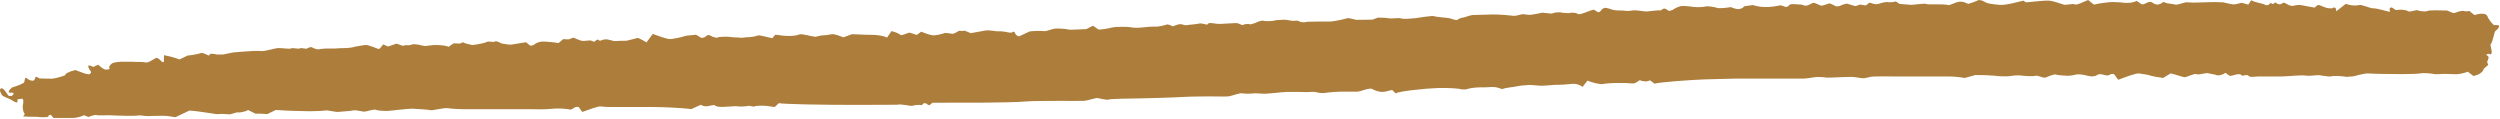 <svg width="336" height="16" viewBox="0 0 336 16" fill="none" xmlns="http://www.w3.org/2000/svg">
<path d="M304.431 0.638C304.628 0.793 304.971 0.672 305.193 0.368C305.193 0.368 305.193 0.368 305.219 0.402C305.504 0.756 305.741 0.255 305.847 0.344C306.225 0.668 306.483 0.633 306.896 0.36C307.004 0.288 307.509 0.696 307.867 0.758C308.131 0.806 308.131 0.806 308.131 0.806C308.467 0.694 308.96 0.637 309.227 0.681C309.493 0.722 310.592 0.924 311.076 1.024C311.076 1.024 311.076 1.024 311.456 0.706C311.501 0.669 311.633 0.662 311.704 0.685C312.16 0.833 312.609 1.109 313.065 1.114C313.432 1.119 313.432 1.119 313.432 1.119C313.783 0.873 314.029 1.056 313.98 1.524C313.98 1.524 313.98 1.524 314.683 0.977C315.269 0.52 315.269 0.52 315.269 0.52C315.845 0.734 316.632 0.806 317.019 0.684C317.405 0.558 318.565 1.15 318.979 1.121C319.392 1.091 320.779 1.516 321.196 1.6C321.196 1.6 321.196 1.6 321.167 1.096C321.165 1.068 321.423 0.976 321.468 1.006C322.005 1.353 322.005 1.353 322.005 1.353C322.656 1.246 323.385 1.312 323.624 1.5C323.864 1.686 324.708 1.291 324.919 1.382C325.129 1.476 325.931 1.619 326.208 1.48C326.484 1.343 328.027 1.386 328.897 1.416C328.897 1.416 328.897 1.416 329.653 1.731C329.897 1.833 330.369 1.52 330.749 1.484C331.024 1.457 331.024 1.457 331.024 1.457C331.347 1.543 331.724 1.545 331.865 1.464C331.865 1.464 331.865 1.464 331.88 1.476C332.575 2.028 332.575 2.028 332.575 2.028C333.4 1.736 334.173 1.797 334.296 2.164C334.417 2.531 335.077 3.405 335.243 3.379C335.408 3.353 335.86 3.368 335.888 3.468C335.919 3.57 335.719 3.955 335.447 4.098C335.176 4.243 335.148 5.409 334.712 6.019C334.712 6.019 334.712 6.019 334.86 6.774C334.893 6.95 334.893 6.95 334.893 6.95C334.877 7.221 334.772 7.376 334.66 7.294C334.548 7.212 334.249 7.206 334.145 7.394C334.145 7.394 334.145 7.394 334.152 7.397C334.907 7.701 334.012 8.212 334.372 8.561C334.413 8.601 334.412 8.722 334.369 8.76C333.796 9.268 333.796 9.268 333.796 9.268C333.772 9.653 333.155 10.077 332.425 10.21C332.425 10.21 332.425 10.21 331.776 9.719C331.669 9.636 331.669 9.636 331.669 9.636C331.248 9.812 330.565 9.965 330.153 9.977C329.743 9.989 328.36 9.882 327.977 9.962C327.977 9.962 327.977 9.962 327.623 9.967C327.276 9.972 327.276 9.972 327.276 9.972C326.905 9.907 326.468 9.849 326.305 9.844C326.143 9.84 325.535 9.804 325.337 9.86C325.141 9.916 323.828 9.965 322.869 9.961C321.909 9.956 318.931 9.937 318.377 9.872C317.827 9.806 316.353 10.267 316.223 10.267C316.223 10.267 316.223 10.267 316.103 10.274C315.377 10.329 315.377 10.329 315.377 10.329C314.597 10.196 313.664 10.167 313.304 10.261C312.941 10.355 311.769 10.065 311.468 10.107C311.167 10.146 310.099 10.228 309.741 10.148C309.381 10.069 307.627 10.249 306.777 10.273C306.777 10.273 306.777 10.273 305.996 10.273C305.213 10.273 304.432 10.274 303.652 10.273C303.169 10.273 302.416 10.424 302.264 10.243C301.909 9.816 301.435 10.413 301.171 10.037C301.12 9.965 300.836 9.964 300.673 9.986C300.311 10.039 299.779 10.285 299.628 10.173C299.105 9.788 299.105 9.788 299.105 9.788C298.72 10.061 298.189 10.201 297.927 10.098C297.661 9.996 297.085 9.934 296.772 9.844C296.461 9.753 295.507 10.113 295.237 9.967C294.968 9.821 294.02 10.312 293.72 10.368C293.423 10.422 292.297 9.96 291.737 9.86C291.737 9.86 291.737 9.86 291.143 10.224C290.717 10.481 290.717 10.481 290.717 10.481C289.885 10.36 289.063 10.197 288.889 10.122C288.716 10.045 287.924 9.941 287.497 9.872C287.072 9.801 285.432 10.444 284.685 10.724C284.685 10.724 284.685 10.724 284.157 9.993C284.111 9.928 283.741 9.917 283.649 9.991C283.075 10.445 282.416 9.681 281.825 10.101C281.64 10.236 281.283 10.286 281.021 10.26C280.523 10.21 280.037 10.008 279.544 10.001C279.115 9.997 279.115 9.997 279.115 9.997C278.649 10.129 278.045 10.21 277.777 10.179C277.508 10.145 276.544 10.128 276.319 10.02C276.091 9.914 275.207 10.313 274.912 10.424C274.617 10.536 273.832 10.073 273.548 10.186C273.264 10.3 271.989 10.213 271.476 10.132C271.476 10.132 271.476 10.132 271.008 10.132C270.553 10.132 270.097 10.27 269.644 10.262C268.8 10.248 268.8 10.248 268.8 10.248C267.877 10.14 266.383 10.067 265.479 10.084C265.479 10.084 265.479 10.084 264.719 10.296C264.055 10.48 264.055 10.48 264.055 10.48C263.375 10.343 262.181 10.248 261.401 10.273C261.401 10.273 261.401 10.273 260.68 10.273C259.959 10.273 259.237 10.273 258.515 10.273C257.793 10.273 257.072 10.273 256.351 10.273C255.629 10.273 254.908 10.273 254.185 10.273C253.464 10.273 252.741 10.252 252.021 10.281C251.572 10.298 251.572 10.298 251.572 10.298C251.083 10.407 250.608 10.506 250.521 10.521C250.432 10.537 249.761 10.45 249.215 10.358C248.669 10.269 245.611 10.493 245.392 10.421C245.172 10.351 244.564 10.372 244.34 10.341C244.116 10.31 243.001 10.544 242.424 10.568C242.424 10.568 242.424 10.568 241.883 10.568C241.341 10.568 240.8 10.568 240.26 10.568C239.657 10.568 239.056 10.568 238.455 10.568C237.915 10.568 237.373 10.568 236.831 10.568C236.291 10.568 235.749 10.568 235.208 10.568C234.667 10.568 234.125 10.568 233.585 10.568C233.043 10.568 233.043 10.568 233.043 10.568C232.449 10.575 230.688 10.62 229.127 10.669C227.564 10.717 222.968 11.041 222.376 11.246C222.376 11.246 222.376 11.246 222.2 11.117C221.752 10.786 221.752 10.786 221.752 10.786C221.448 10.996 220.835 10.988 220.391 10.77C220.391 10.77 220.391 10.77 219.836 11.121C219.537 11.309 218.907 11.155 218.427 11.155C217.645 11.155 217.645 11.155 217.645 11.155C216.787 11.143 215.785 11.204 215.421 11.291C215.056 11.374 213.757 11.048 213.369 10.822C213.369 10.822 213.369 10.822 213.093 11.173C212.693 11.682 212.693 11.682 212.693 11.682C212.377 11.397 211.76 11.213 211.323 11.274C210.885 11.334 209.452 11.424 209.112 11.401C208.772 11.379 207.429 11.588 206.808 11.5C206.808 11.5 206.808 11.5 206.24 11.458C205.644 11.413 205.644 11.413 205.644 11.413C204.981 11.436 204.153 11.525 203.805 11.613C203.457 11.7 202.437 11.76 201.893 11.973C201.893 11.973 201.893 11.973 201.263 11.774C200.739 11.61 200.075 11.741 199.475 11.741C198.873 11.741 198.873 11.741 198.873 11.741C198.212 11.748 197.391 11.87 197.048 12.013C197.048 12.013 197.048 12.013 196.737 12.013C196.427 12.013 196.427 12.013 196.427 12.013C196.088 11.874 194.641 11.794 193.212 11.832C191.78 11.87 187.823 12.261 187.588 12.561C187.588 12.561 187.588 12.561 187.157 12.132C187.06 12.032 186.484 12.282 186.117 12.32C185.764 12.357 185.764 12.357 185.764 12.357C185.371 12.352 184.767 12.173 184.423 11.961C184.079 11.746 182.839 12.313 182.443 12.317C182.048 12.321 180.681 12.322 180.284 12.317C179.887 12.31 178.471 12.41 178.015 12.502C178.015 12.502 178.015 12.502 177.601 12.504C177.212 12.506 176.819 12.324 176.435 12.343C175.691 12.379 175.691 12.379 175.691 12.379C174.876 12.352 173.627 12.341 172.915 12.355C172.204 12.37 170.088 12.672 169.648 12.585C169.648 12.585 169.648 12.585 169.249 12.567C168.671 12.537 168.671 12.537 168.671 12.537C168.04 12.609 167.26 12.609 166.939 12.537C166.619 12.465 165.528 12.907 165.099 12.955C164.667 13.001 163.087 12.946 162.591 12.955C162.095 12.963 159.949 12.964 158.92 13.033C157.888 13.105 154.303 13.209 153.244 13.221C152.185 13.233 149.217 13.274 148.999 13.382C148.78 13.492 147.804 13.216 147.519 13.179C147.232 13.14 146.185 13.527 145.683 13.557C145.18 13.586 143.148 13.545 142.32 13.558C141.491 13.572 138.669 13.55 137.872 13.637C137.075 13.725 133.659 13.796 132.072 13.796C132.072 13.796 132.072 13.796 130.629 13.796C129.125 13.796 129.125 13.796 129.125 13.796C127.472 13.793 125.763 13.798 125.324 13.81C125.324 13.81 125.324 13.81 124.997 14.082C124.691 14.34 124.42 13.517 123.991 14.029C123.905 14.133 123.905 14.133 123.905 14.133C123.519 14.07 122.96 14.104 122.663 14.209C122.367 14.315 121.24 13.927 120.567 14.076C120.567 14.076 120.567 14.076 119.949 14.079C115.26 14.098 115.26 14.098 115.26 14.098C110.101 14.1 105.341 13.996 104.685 13.865C104.685 13.865 104.685 13.865 104.183 14.315C104.105 14.384 104.105 14.384 104.105 14.384C103.891 14.353 103.408 14.286 103.032 14.233C102.656 14.181 101.557 14.197 101.425 14.298C101.292 14.401 100.715 14.168 100.556 14.229C100.399 14.291 99.644 14.34 99.268 14.305C99.268 14.305 99.268 14.305 98.928 14.267L97.292 14.361C96.935 14.369 96.935 14.369 96.935 14.369C96.543 14.372 96.156 14.276 96.077 14.155C95.997 14.033 95.261 14.281 94.917 14.292C94.917 14.292 94.917 14.292 94.596 14.257C94.437 14.241 94.236 14.064 94.152 14.102C92.921 14.655 92.921 14.655 92.921 14.655C91.491 14.498 89.132 14.376 87.677 14.382C87.677 14.382 87.677 14.382 86.355 14.382C85.512 14.382 84.671 14.382 83.828 14.382C83.047 14.382 83.047 14.382 83.047 14.382C82.196 14.405 81.165 14.369 80.757 14.305C80.349 14.243 78.887 14.844 78.252 15.048C78.252 15.048 78.252 15.048 77.828 14.441C77.777 14.368 77.444 14.333 77.339 14.394C76.737 14.739 76.737 14.739 76.737 14.739C76.061 14.591 74.944 14.536 74.255 14.616C74.255 14.616 74.255 14.616 73.628 14.664C72.912 14.719 72.185 14.677 71.464 14.677C70.803 14.677 70.141 14.677 69.48 14.677C68.759 14.677 68.037 14.677 67.316 14.677C66.655 14.677 65.992 14.677 65.331 14.677C64.608 14.677 63.887 14.677 63.165 14.677C62.504 14.677 62.504 14.677 62.504 14.677C61.777 14.684 60.735 14.622 60.187 14.541C59.639 14.461 58.077 14.882 57.879 14.813C57.681 14.744 56.455 14.657 55.604 14.617C54.755 14.576 52.288 14.927 51.988 14.913C51.687 14.9 50.753 14.888 50.535 14.758C50.316 14.632 49.328 14.964 49.045 15C48.761 15.037 47.827 14.749 47.461 14.838C47.096 14.928 45.831 14.993 45.489 15.039C45.145 15.084 44.015 14.791 43.759 14.845C43.5 14.898 42.26 14.955 41.599 14.95C40.936 14.946 38.243 14.886 37.08 14.776C37.08 14.776 37.08 14.776 36.088 15.251C35.908 15.337 35.908 15.337 35.908 15.337C35.625 15.289 34.917 15.261 34.335 15.277C34.335 15.277 34.335 15.277 33.963 15.091C33.355 14.788 33.355 14.788 33.355 14.788C32.912 15.025 32.227 15.168 31.832 15.104C31.832 15.104 31.832 15.104 31.387 15.232C30.907 15.37 30.907 15.37 30.907 15.37C30.285 15.308 29.56 15.294 29.296 15.34C29.031 15.385 27.096 14.964 25.447 14.86C25.447 14.86 25.447 14.86 24.071 15.517C23.58 15.751 23.58 15.751 23.58 15.751C23.032 15.64 22.287 15.555 21.924 15.56C21.56 15.565 20.312 15.575 19.955 15.6C19.6 15.627 18.76 15.461 18.611 15.513C18.463 15.564 17.635 15.575 17.172 15.567C16.711 15.56 15.177 15.529 14.796 15.496C14.415 15.463 13.277 15.555 12.955 15.465C12.632 15.374 11.893 15.785 11.8 15.705C11.708 15.627 11.272 15.429 11.151 15.537C11.028 15.645 10.284 15.84 9.892 15.851C9.892 15.851 9.892 15.851 9.532 15.851C8.871 15.851 8.209 15.848 7.547 15.852C7.18 15.853 7.18 15.853 7.18 15.853C7.016 15.619 6.827 15.424 6.761 15.422C6.695 15.422 6.503 15.525 6.484 15.655C6.463 15.784 5.527 15.781 4.897 15.696C4.897 15.696 4.897 15.696 4.324 15.692C3.88 15.688 3.88 15.688 3.88 15.688C3.357 15.676 3.009 15.643 3.107 15.614C3.204 15.586 3.396 15.353 3.247 15.177C3.097 15.001 3.007 14.34 3.075 14.128C3.143 13.915 3.195 13.268 2.98 13.268C2.765 13.268 2.281 13.337 2.324 13.421C2.368 13.505 2.385 13.737 2.279 13.767C2.171 13.797 1.839 13.639 1.645 13.485C1.452 13.333 0.507 13.01 0.321 12.837C0.136 12.664 -0.204 11.952 0.164 11.872C0.535 11.792 0.956 12.719 1.204 12.901C1.204 12.901 1.204 12.901 1.509 12.901C1.615 12.902 1.755 12.751 1.817 12.645C1.852 12.585 1.852 12.585 1.852 12.585C1.783 12.479 1.651 12.417 1.557 12.449C1.464 12.48 1.161 12.475 1.161 12.344C1.161 12.21 1.467 11.773 1.837 11.684C2.209 11.594 3.272 11.193 3.272 11.019C3.272 10.843 3.403 10.288 3.561 10.484C3.72 10.682 4.356 11.006 4.612 10.761C4.612 10.761 4.612 10.761 4.7 10.537C4.813 10.239 4.889 10.304 5.132 10.445C5.301 10.543 5.301 10.543 5.301 10.543C5.568 10.555 6.283 10.569 6.888 10.576C7.493 10.58 8.944 10.096 8.812 10.043C8.677 9.991 9.133 9.655 10.115 9.412C10.115 9.412 10.115 9.412 11.176 9.801C11.379 9.876 11.592 9.949 11.808 9.97C11.963 9.986 11.963 9.986 11.963 9.986C12.225 9.913 12.313 9.709 12.156 9.532C11.999 9.353 11.739 8.848 11.924 8.797C11.924 8.797 11.924 8.797 12.079 8.816C12.26 8.838 12.493 9.026 12.589 8.981C13.192 8.693 13.192 8.693 13.192 8.693C13.563 9.036 13.985 9.331 14.129 9.349C14.273 9.365 14.867 9.336 14.725 9.206C14.584 9.077 14.728 8.772 15.024 8.546C15.32 8.32 16.423 8.276 16.627 8.297C16.832 8.319 17.664 8.272 17.965 8.308C18.268 8.344 19.163 8.279 19.581 8.392C19.997 8.505 20.836 7.752 21.063 7.777C21.289 7.8 21.712 8.232 21.753 8.284C21.795 8.336 21.96 8.398 22.029 8.306C22.029 8.306 22.029 8.306 22.031 8.224C22.041 7.42 22.041 7.42 22.041 7.42C22.737 7.541 23.675 7.798 24.123 7.991C24.123 7.991 24.123 7.991 24.687 7.72C25.195 7.474 25.195 7.474 25.195 7.474C25.896 7.4 26.708 7.245 26.996 7.133C27.285 7.02 27.984 7.501 28.117 7.455C28.117 7.455 28.117 7.455 28.159 7.381C28.237 7.246 28.237 7.246 28.237 7.246C28.392 7.201 28.817 7.24 29.179 7.331C29.179 7.331 29.179 7.331 29.511 7.328C29.999 7.322 29.999 7.322 29.999 7.322C30.515 7.213 31.108 7.092 31.32 7.053C31.531 7.014 32.461 6.97 32.864 6.926C33.265 6.884 34.673 6.801 35.099 6.862C35.523 6.924 36.901 6.5 37.32 6.462C37.737 6.424 38.948 6.629 39.143 6.505C39.335 6.381 40.105 6.629 40.295 6.504C40.484 6.377 41.137 6.622 41.255 6.526C41.372 6.432 41.804 6.26 41.943 6.367C42.083 6.473 42.627 6.686 42.869 6.62C43.111 6.555 44.057 6.496 44.436 6.526C44.815 6.56 45.947 6.441 46.229 6.465C46.511 6.491 47.405 6.384 47.612 6.305C47.82 6.228 48.667 6.125 49.057 6.05C49.447 5.976 50.599 6.497 50.845 6.576C51.092 6.653 51.384 6.028 51.517 5.972C51.517 5.972 51.517 5.972 51.591 6.004C52.153 6.25 52.153 6.25 52.153 6.25C52.723 6.069 53.241 5.894 53.303 5.862C53.303 5.862 53.303 5.862 53.343 5.874C53.656 5.965 54.011 6.192 54.267 6.132C54.572 6.061 54.572 6.061 54.572 6.061C54.839 6.114 55.187 6.08 55.345 5.986C55.503 5.892 56.268 5.976 56.608 6.096C56.608 6.096 56.608 6.096 56.931 6.155C57.149 6.193 57.149 6.193 57.149 6.193C57.403 6.148 57.897 6.088 58.248 6.061C58.597 6.034 59.849 6.055 60.303 6.294C60.303 6.294 60.303 6.294 60.836 5.902C61.141 5.68 61.767 6.046 62.168 5.686C62.207 5.652 62.492 5.825 62.675 5.867C63.475 6.053 63.475 6.053 63.475 6.053C64.359 5.953 65.245 5.761 65.444 5.629C65.645 5.496 66.372 5.732 66.533 5.576C66.693 5.422 67.327 5.817 67.432 5.853C67.537 5.888 68.015 5.917 68.376 5.989C68.735 6.061 70.072 5.741 70.712 5.681C70.712 5.681 70.712 5.681 71.183 6.072C71.252 6.131 71.252 6.131 71.252 6.131C71.447 6.167 71.743 6.07 71.908 5.912C72.073 5.756 72.503 5.632 72.775 5.593C73.048 5.556 74.365 5.656 75.075 5.785C75.075 5.785 75.075 5.785 75.64 5.303C75.783 5.181 76.263 5.361 76.509 5.268C77.067 5.058 77.067 5.058 77.067 5.058C77.547 5.284 78.101 5.484 78.3 5.506C78.497 5.528 79.229 5.38 79.496 5.468C79.496 5.468 79.496 5.468 79.737 5.58C80.048 5.724 80.196 5.02 80.593 5.479C80.631 5.522 81.039 5.3 81.276 5.297C81.612 5.293 81.612 5.293 81.612 5.293C81.976 5.376 82.379 5.474 82.508 5.513C82.637 5.552 83.431 5.456 83.911 5.486C84.391 5.52 85.647 5.056 85.775 5.11C85.904 5.165 86.549 5.468 86.888 5.7C86.888 5.7 86.888 5.7 87.223 5.248C87.731 4.561 87.731 4.561 87.731 4.561C88.475 4.849 89.427 5.153 89.845 5.238C90.265 5.321 91.672 4.984 91.997 4.862C92.323 4.743 93.216 4.736 93.537 4.661C93.537 4.661 93.537 4.661 93.747 4.786C93.98 4.922 93.98 4.922 93.98 4.922C94.179 5.138 94.555 5.138 94.817 4.925C94.817 4.925 94.817 4.925 95.033 4.756C95.071 4.726 95.071 4.726 95.071 4.726C95.199 4.685 95.432 4.737 95.588 4.844C95.744 4.949 96.319 5.148 96.484 5.029C96.651 4.909 98.013 4.913 98.283 4.981C98.553 5.048 99.188 5.008 99.449 5.067C99.712 5.125 100.299 4.982 100.517 4.997C100.735 5.012 101.521 4.914 101.796 4.782C102.072 4.648 103.253 5.055 103.808 5.132C103.808 5.132 103.808 5.132 104.167 4.702C104.205 4.657 104.399 4.685 104.516 4.698C105.249 4.793 105.249 4.793 105.249 4.793C106.052 4.886 107.017 4.819 107.391 4.641C107.767 4.465 109.161 4.95 109.637 4.938C109.637 4.938 109.637 4.938 110.019 4.853C110.373 4.774 110.373 4.774 110.373 4.774C110.768 4.762 111.409 4.685 111.8 4.601C112.191 4.519 113.224 4.984 113.359 5.019C113.359 5.019 113.359 5.019 113.451 4.985C114.508 4.597 114.508 4.597 114.508 4.597C115.731 4.652 116.983 4.691 117.289 4.685C117.596 4.679 118.736 4.769 119.22 5.052C119.22 5.052 119.22 5.052 119.637 4.444C119.821 4.176 119.821 4.176 119.821 4.176C120.333 4.305 120.872 4.536 121.015 4.686C121.159 4.838 121.935 4.446 122.144 4.402C122.353 4.357 123.016 4.668 123.219 4.693C123.219 4.693 123.219 4.693 123.313 4.625C123.815 4.257 123.815 4.257 123.815 4.257C124.304 4.474 124.988 4.693 125.332 4.744C125.677 4.796 126.659 4.57 126.9 4.461C127.14 4.353 127.968 4.576 128.095 4.541C128.22 4.506 128.673 4.301 128.812 4.179C128.949 4.055 129.485 4.252 129.615 4.107C129.615 4.107 129.615 4.107 130.02 4.272C130.467 4.455 130.467 4.455 130.467 4.455C131.135 4.348 132.029 4.186 132.455 4.1C132.88 4.012 134.007 4.246 134.197 4.209C134.387 4.17 135.164 4.264 135.517 4.36C135.517 4.36 135.517 4.36 135.845 4.386C135.965 4.396 135.965 4.396 135.965 4.396C136.151 4.217 136.336 4.212 136.38 4.386C136.425 4.561 136.775 4.991 137.039 4.853C137.301 4.717 138.131 4.333 138.345 4.243C138.56 4.153 140.065 4.137 140.331 4.186C140.596 4.236 141.456 3.873 141.787 3.844C142.119 3.812 143.244 3.861 143.532 3.957C143.82 4.053 145.268 3.92 146.016 3.909C146.016 3.909 146.016 3.909 146.479 3.669C146.893 3.455 146.893 3.455 146.893 3.455C147.155 3.628 147.473 3.848 147.601 3.943C147.727 4.037 148.853 3.856 149.429 3.706C150.004 3.556 151.779 3.594 152.017 3.669C152.256 3.744 153.153 3.749 153.488 3.692C153.823 3.636 154.999 3.553 155.348 3.58C155.696 3.607 156.629 3.374 156.821 3.297C157.012 3.217 157.549 3.513 157.613 3.533C157.613 3.533 157.613 3.533 157.66 3.52C157.975 3.428 158.277 3.27 158.597 3.245C158.879 3.225 159.195 3.428 159.465 3.389C159.877 3.329 159.877 3.329 159.877 3.329C160.337 3.296 160.959 3.216 161.256 3.155C161.552 3.093 162.241 3.398 162.307 3.269C162.307 3.269 162.307 3.269 162.4 3.177C162.469 3.11 162.469 3.11 162.469 3.11C162.595 3.074 163.069 3.112 163.525 3.193C163.98 3.276 166.007 3.048 166.351 3.124C166.351 3.124 166.351 3.124 166.625 3.237C166.973 3.38 166.973 3.38 166.973 3.38C167.259 3.221 167.755 3.176 168.075 3.277C168.075 3.277 168.075 3.277 168.308 3.209C168.716 3.089 168.716 3.089 168.716 3.089C169.12 2.853 169.644 2.724 169.879 2.8C170.113 2.879 170.993 2.85 171.288 2.76C171.583 2.67 172.18 2.694 172.425 2.655C172.669 2.616 173.352 2.724 173.565 2.784C173.779 2.843 174.404 2.719 174.488 2.809C174.571 2.902 175.1 3.068 175.471 2.967C175.841 2.867 178.024 2.914 178.775 2.891C179.528 2.865 180.931 2.493 181.219 2.424C181.219 2.424 181.219 2.424 181.593 2.509C182.313 2.669 182.313 2.669 182.313 2.669C183.171 2.651 184.136 2.636 184.457 2.64C184.457 2.64 184.457 2.64 184.78 2.521C185.197 2.368 185.197 2.368 185.197 2.368C185.747 2.357 186.419 2.401 186.689 2.464C186.961 2.526 187.903 2.398 188.137 2.438C188.137 2.438 188.137 2.438 188.355 2.481C188.56 2.52 188.56 2.52 188.56 2.52C188.776 2.555 189.52 2.52 190.212 2.444C190.212 2.444 190.212 2.444 190.829 2.353C191.355 2.274 191.355 2.274 191.355 2.274C191.94 2.205 192.463 2.146 192.513 2.144C192.564 2.141 192.924 2.221 193.244 2.274C193.563 2.328 194.597 2.386 194.864 2.462C195.131 2.537 195.799 2.793 195.891 2.661C195.984 2.528 196.444 2.369 196.64 2.362C196.833 2.355 197.544 2.04 197.949 2.02C198.356 2 199.96 1.972 200.597 1.945C201.235 1.916 203.168 2.076 203.459 2.128C203.749 2.179 204.599 1.848 204.793 1.908C204.989 1.967 205.355 1.957 205.483 1.993C205.608 2.029 206.541 1.874 207.304 1.706C207.304 1.706 207.304 1.706 208.012 1.777C208.531 1.828 208.531 1.828 208.531 1.828C208.96 1.645 209.641 1.597 210.045 1.721C210.045 1.721 210.045 1.721 210.423 1.745C210.807 1.772 210.807 1.772 210.807 1.772C211.233 1.646 211.808 1.693 212.083 1.876C212.359 2.058 213.58 1.408 214.221 1.298C214.221 1.298 214.221 1.298 214.76 1.638C214.807 1.668 215.004 1.602 215.064 1.538C215.16 1.438 215.16 1.438 215.16 1.438C215.216 1.298 215.437 1.129 215.652 1.062C215.865 0.997 216.612 1.28 216.892 1.353C217.171 1.425 218.212 1.386 218.484 1.455C218.753 1.521 219.341 1.413 219.545 1.388C219.751 1.361 220.677 1.469 221.057 1.532C221.437 1.594 222.771 1.321 223.203 1.404C223.203 1.404 223.203 1.404 223.372 1.279C223.915 0.879 224.101 1.565 224.437 1.453C224.788 1.337 224.788 1.337 224.788 1.337C225.121 1.102 225.639 0.868 225.936 0.813C226.235 0.76 227.345 0.879 227.636 0.932C227.925 0.984 228.955 0.961 229.232 0.873C229.509 0.785 230.507 0.958 230.775 1.058C231.041 1.16 232.064 1.056 232.601 0.956C232.601 0.956 232.601 0.956 233.16 1.146C233.549 1.281 234.116 1.261 234.421 0.845L235.569 0.677C236.764 1.064 238.011 0.984 239.18 0.732C239.635 0.632 240.049 1.267 240.5 0.664C240.639 0.481 241.396 0.573 241.865 0.601C242.128 0.617 242.128 0.617 242.128 0.617C242.409 0.737 242.743 0.796 242.872 0.748C242.999 0.7 243.343 0.564 243.607 0.41C243.872 0.258 244.601 0.793 244.851 0.762C245.099 0.734 245.708 0.488 245.827 0.461C245.948 0.433 246.496 0.694 246.764 0.853C246.764 0.853 246.764 0.853 247.012 0.853C247.264 0.856 247.507 0.66 247.769 0.593C248.205 0.482 248.205 0.482 248.205 0.482C248.659 0.625 249.139 0.769 249.271 0.802C249.403 0.837 249.739 0.722 249.899 0.64C250.057 0.558 250.625 0.753 250.768 0.724C250.768 0.724 250.768 0.724 250.875 0.661C251.02 0.576 251.147 0.362 251.26 0.372C251.567 0.397 251.871 0.585 252.163 0.569C252.541 0.548 252.9 0.349 253.28 0.306C253.617 0.272 253.617 0.272 253.617 0.272C253.984 0.338 254.519 0.301 254.805 0.189C254.805 0.189 254.805 0.189 255.099 0.396C255.292 0.529 255.292 0.529 255.292 0.529C255.616 0.55 256.26 0.601 256.721 0.641C257.185 0.684 258.591 0.409 258.895 0.537C259.199 0.665 260.893 0.48 261.971 0.689C261.971 0.689 261.971 0.689 262.979 0.31C263.275 0.2 263.751 0.196 264.037 0.316C264.528 0.52 264.528 0.52 264.528 0.52C264.992 0.394 265.6 0.169 265.877 0.02C265.877 0.02 265.877 0.02 266.128 0.022C266.376 0.026 266.628 0.2 266.869 0.313C267.008 0.38 267.008 0.38 267.008 0.38C267.137 0.467 267.959 0.593 268.832 0.658C269.707 0.724 271.913 0.064 271.969 0.088C272.025 0.114 272.133 0.231 272.207 0.284C272.28 0.337 272.96 0.269 273.359 0.213C273.759 0.157 275.109 0.052 275.473 0.089C275.836 0.128 277.04 0.488 277.34 0.613C277.643 0.74 278.609 0.431 278.844 0.588C279.08 0.744 280.157 0.196 280.644 -4.00543e-05C280.644 -4.00543e-05 280.644 -3.92795e-05 281.192 0.432C281.431 0.62 281.431 0.62 281.431 0.62C282.151 0.445 283.281 0.288 283.944 0.272C283.944 0.272 283.944 0.272 284.543 0.3C285.165 0.331 285.165 0.331 285.165 0.331C285.836 0.469 286.74 0.374 287.173 0.119C287.173 0.119 287.173 0.119 287.751 0.521C288.197 0.834 288.715 -0.057 289.316 0.374C289.816 0.736 290.256 0.661 290.687 0.298C290.715 0.273 290.812 0.279 290.861 0.297C291.269 0.444 291.269 0.444 291.269 0.444C291.721 0.493 292.235 0.574 292.411 0.622C292.587 0.672 293.393 0.391 293.78 0.306C293.78 0.306 293.78 0.306 294.113 0.321C294.801 0.35 294.801 0.35 294.801 0.35C295.555 0.337 296.817 0.304 297.604 0.279C297.604 0.279 297.604 0.279 298.325 0.3C298.776 0.313 298.776 0.313 298.776 0.313C299.267 0.428 299.873 0.552 300.121 0.589C300.369 0.628 300.981 0.449 301.176 0.394C301.372 0.34 301.996 0.598 302.168 0.624C302.168 0.624 302.168 0.624 302.195 0.582C302.564 0.029 302.564 0.029 302.564 0.029C302.991 0.328 304.236 0.484 304.431 0.638Z" fill="#AC7D3B"/>
</svg>
